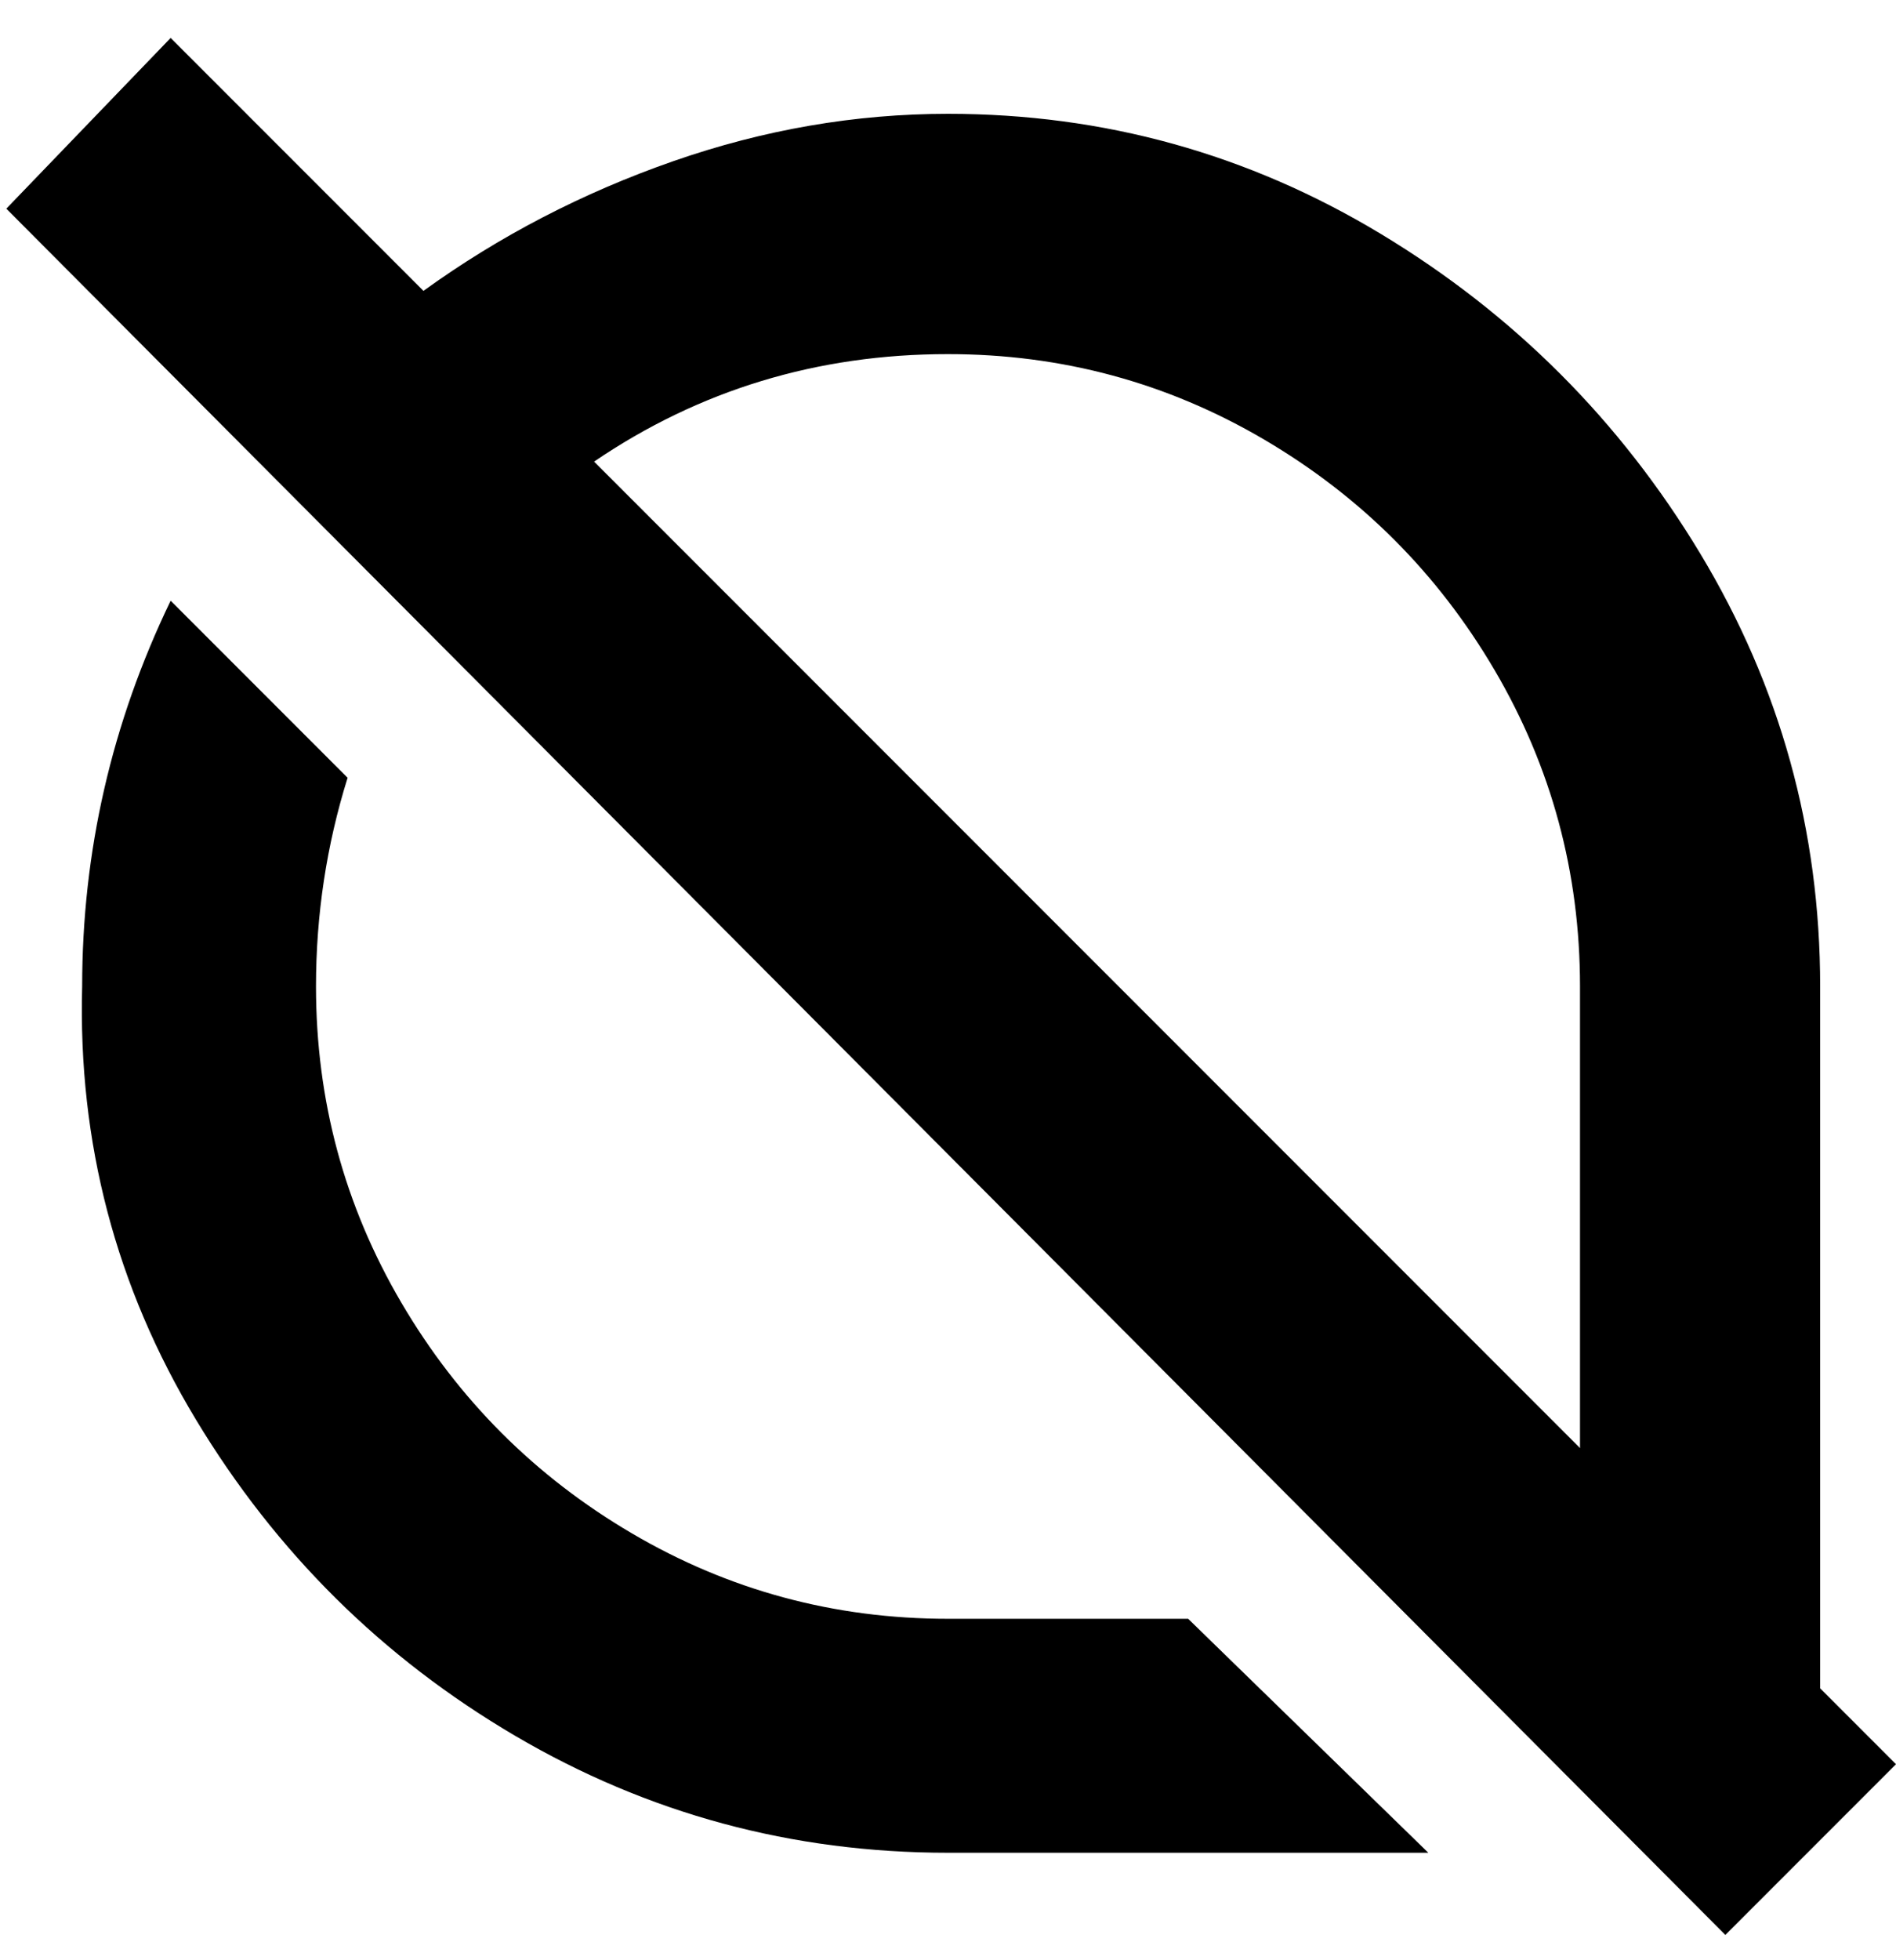 <svg viewBox="0 0 300 310" xmlns="http://www.w3.org/2000/svg"><path d="M288 267V156q0-37-19-68.5T218.5 37Q187 18 150 18q-22 0-43.5 7.5T67 46L27 6 1 33l272 273 27-27-12-12zM150 56q27 0 50 13.5t36.5 36.5q13.5 23 13.5 50v73L94 73q25-17 56-17zm38 200l38 37h-76q-37 0-68.5-18.5t-50.5-50Q12 193 13 156q0-32 14-61l28 28q-5 16-5 33 0 27 13.5 50t36.5 36.5q23 13.5 50 13.5h38z"/></svg>
